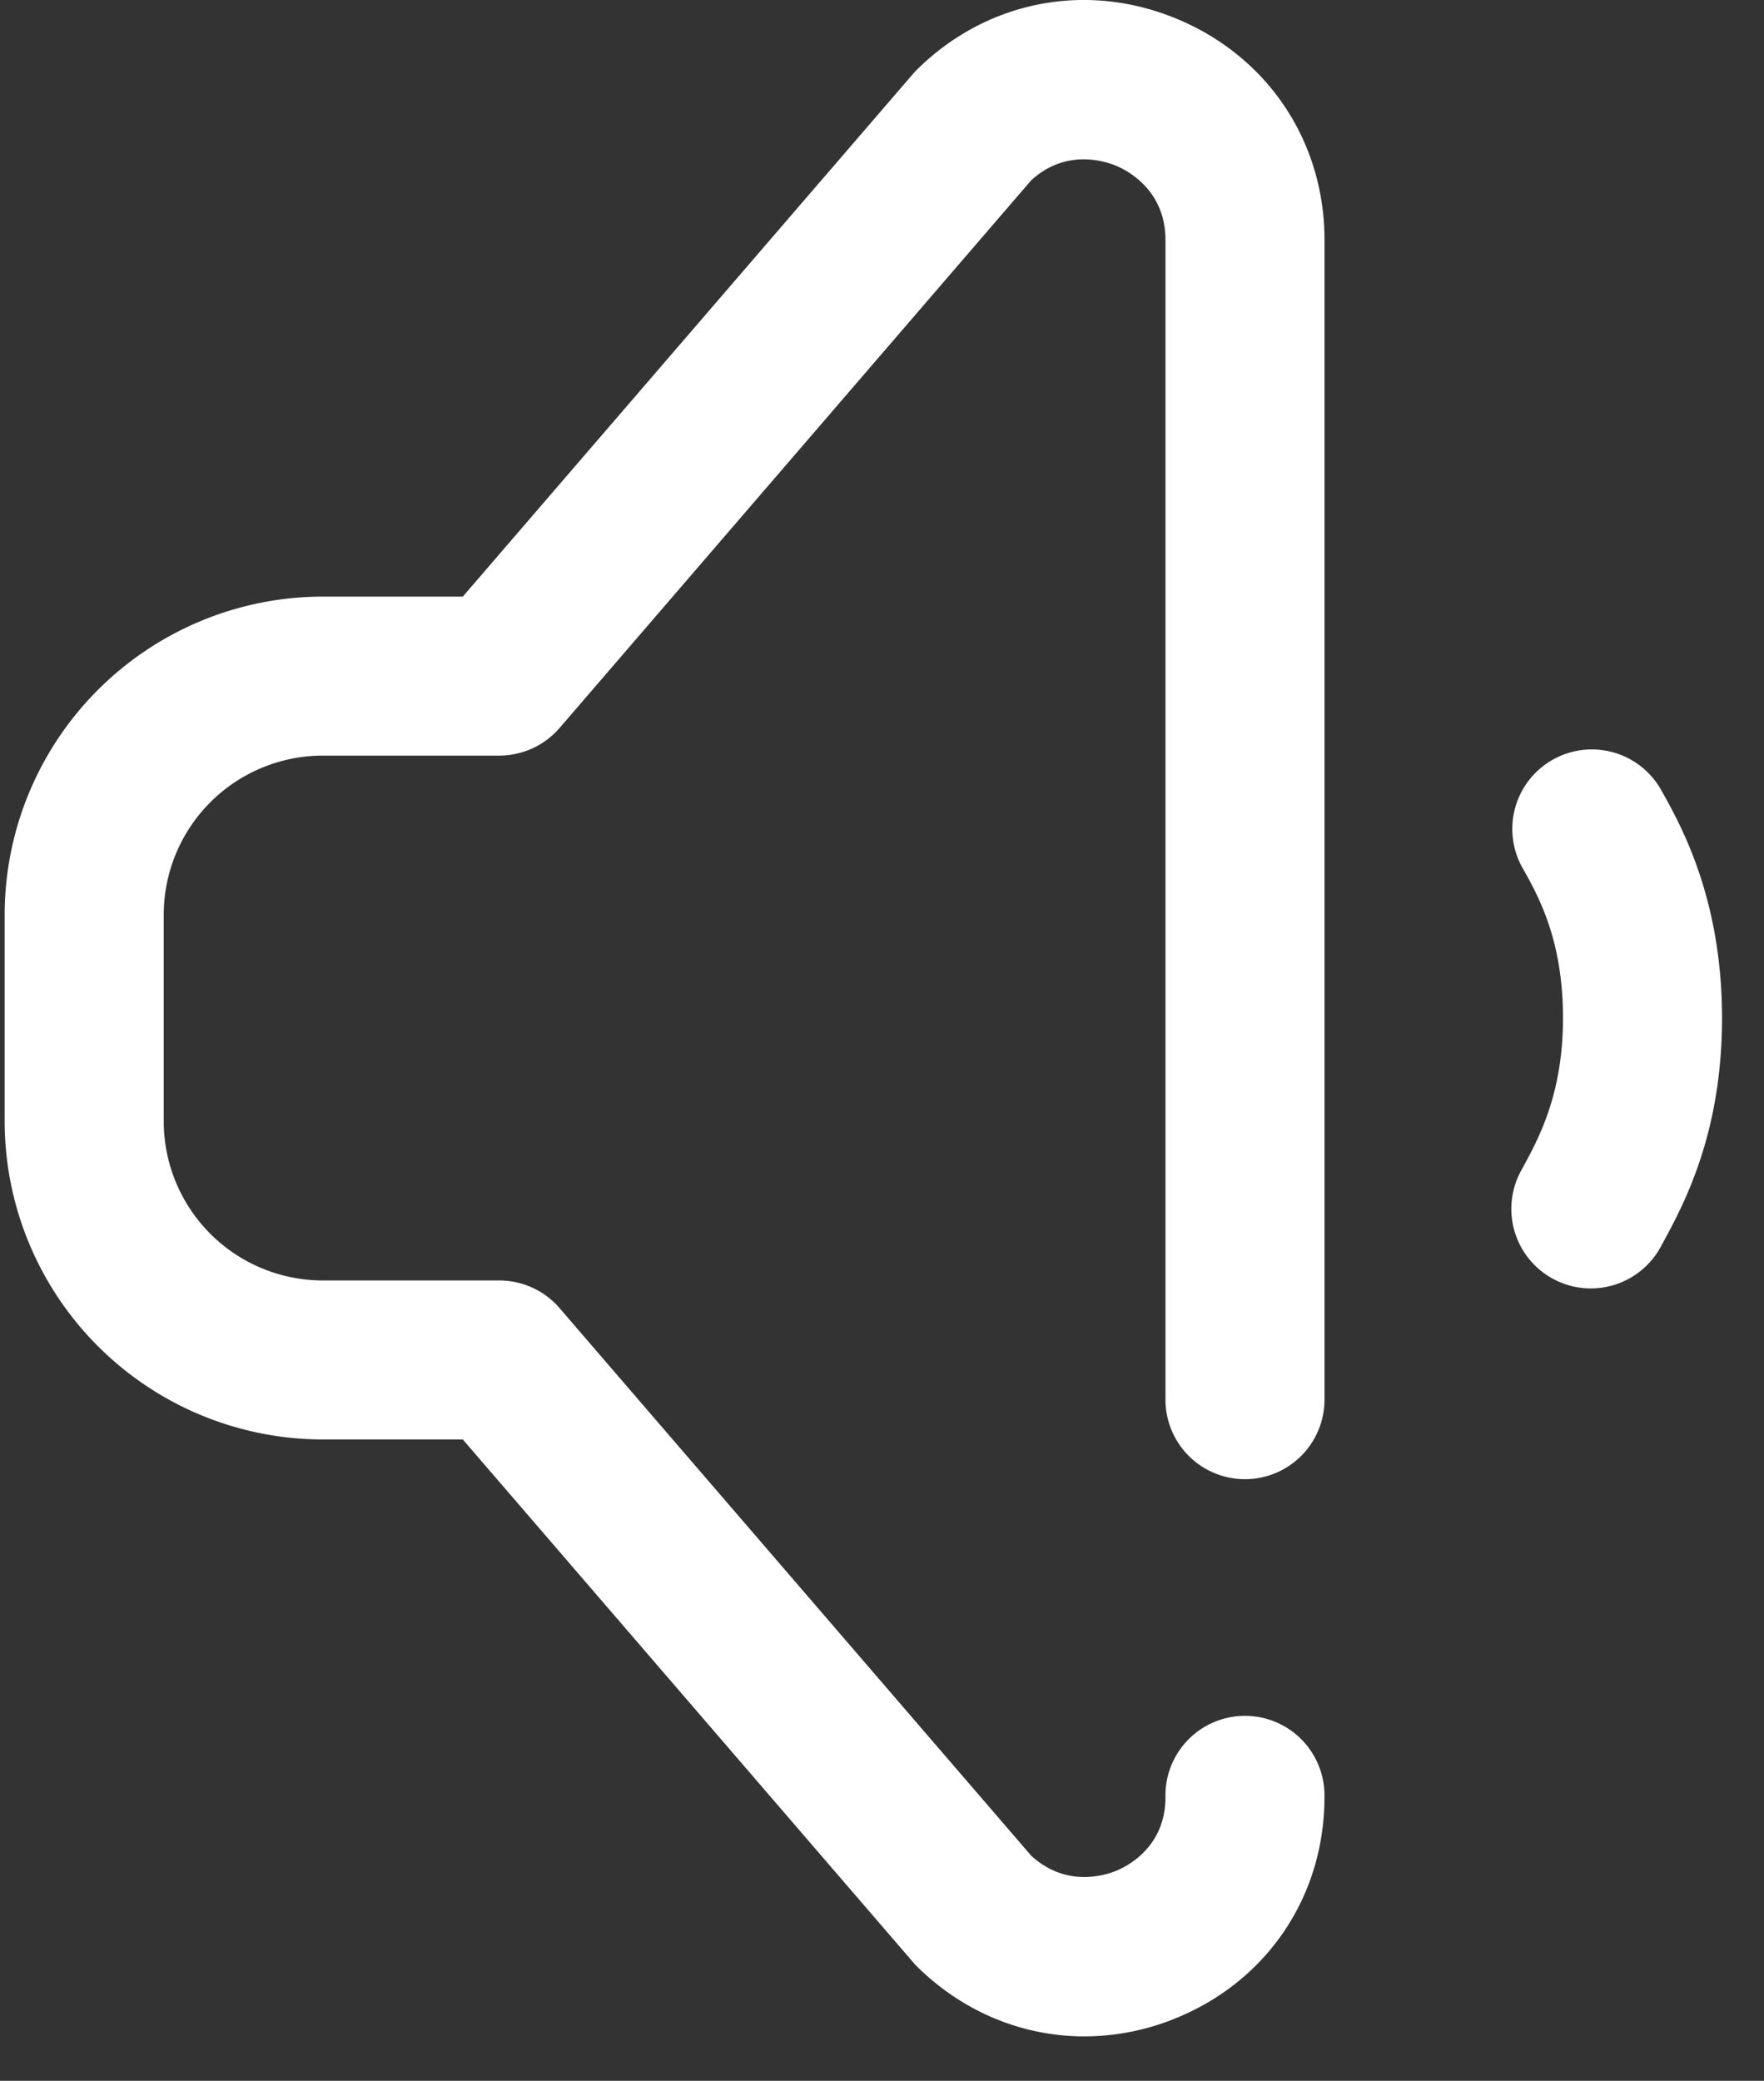 <svg width="39" height="46" fill="none" xmlns="http://www.w3.org/2000/svg"><rect width="100%" height="100%" fill="#333333" stroke="none"/><path d="M35.17 28.483a1.758 1.758 0 01-1.543-2.597l.043-.08c.353-.647.886-1.626.886-3.3 0-1.74-.55-2.71-.913-3.352a1.758 1.758 0 013.058-1.733c.445.785 1.371 2.418 1.371 5.085 0 2.57-.856 4.14-1.315 4.983l-.04.074a1.76 1.76 0 01-1.547.92zM26.047.428c-1.996-.841-4.2-.425-5.75 1.088a1.748 1.748 0 00-.105.11l-9.96 11.563H7.134A7.04 7.04 0 00.103 20.22v4.57a7.04 7.04 0 007.031 7.032h3.098l9.96 11.562c.033.039.068.076.104.111 1.026 1 2.333 1.523 3.678 1.523a5.35 5.35 0 002.088-.429c1.986-.837 3.22-2.699 3.22-4.857a1.758 1.758 0 10-3.515 0c0 1.082-.82 1.512-1.071 1.618-.251.106-1.118.389-1.898-.327L12.37 28.917a1.758 1.758 0 00-1.332-.61H7.134A3.52 3.52 0 013.62 24.79v-4.57a3.52 3.52 0 013.515-3.516h3.904a1.76 1.76 0 001.332-.61L22.798 3.987c.771-.707 1.633-.425 1.883-.32.255.107 1.086.543 1.086 1.637v25.638a1.758 1.758 0 103.516 0V5.305c0-2.167-1.24-4.035-3.236-4.877z" fill="#fff"/></svg>
